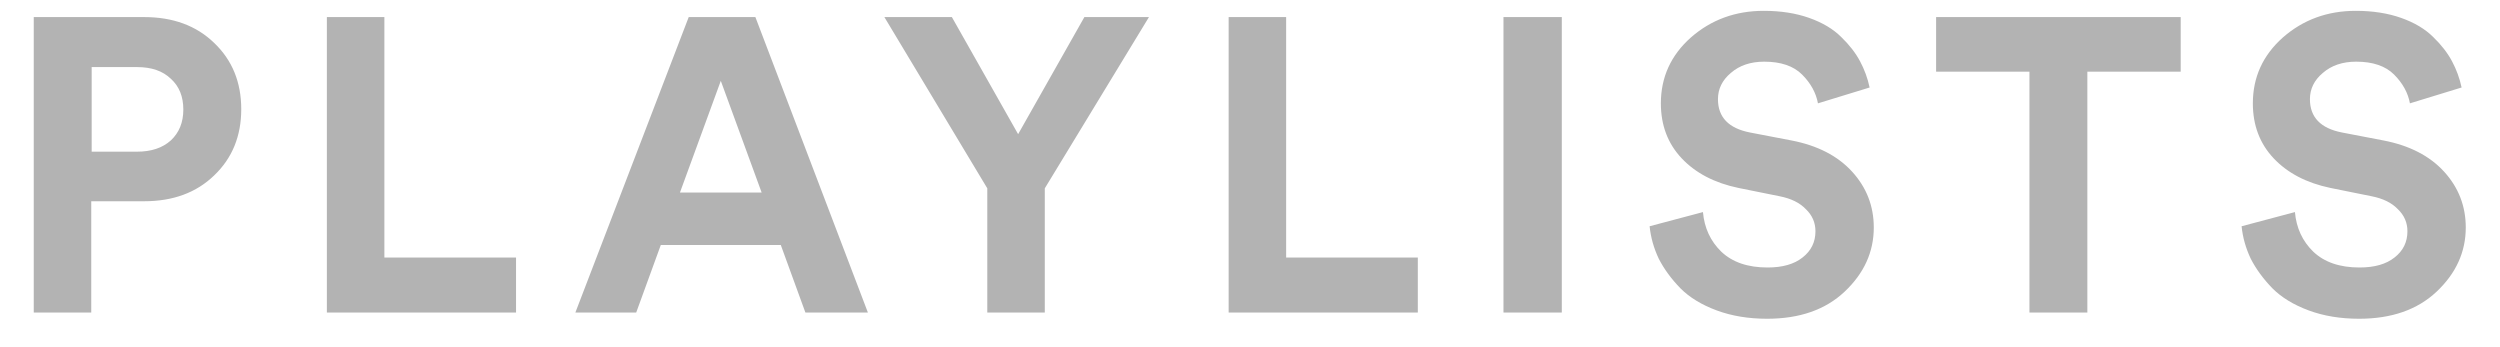 <svg width="72" height="10" viewBox="0 0 72 10" fill="none" xmlns="http://www.w3.org/2000/svg">
<path d="M2.64 4.368H3.948C4.356 4.368 4.68 4.26 4.92 4.044C5.16 3.82 5.28 3.524 5.28 3.156C5.28 2.78 5.16 2.484 4.92 2.268C4.688 2.044 4.364 1.932 3.948 1.932H2.64V4.368ZM4.152 5.796H2.628V9H0.972V0.492H4.152C4.984 0.492 5.656 0.74 6.168 1.236C6.688 1.732 6.948 2.368 6.948 3.144C6.948 3.92 6.688 4.556 6.168 5.052C5.656 5.548 4.984 5.796 4.152 5.796ZM14.862 9H9.414V0.492H11.07V7.416H14.862V9ZM23.195 9L22.487 7.056H19.031L18.323 9H16.571L19.835 0.492H21.755L24.995 9H23.195ZM20.759 2.328L19.583 5.544H21.935L20.759 2.328ZM28.434 5.424L25.47 0.492H27.414L29.322 3.864L31.23 0.492H33.09L30.09 5.424V9H28.434V5.424ZM40.833 9H35.385V0.492H37.041V7.416H40.833V9ZM44.98 9H43.3V0.492H44.98V9ZM53.845 2.52L52.357 2.976C52.301 2.672 52.149 2.396 51.901 2.148C51.653 1.9 51.289 1.776 50.809 1.776C50.417 1.776 50.097 1.884 49.849 2.1C49.601 2.308 49.477 2.56 49.477 2.856C49.477 3.376 49.785 3.696 50.401 3.816L51.589 4.044C52.341 4.188 52.925 4.488 53.341 4.944C53.757 5.4 53.965 5.936 53.965 6.552C53.965 7.256 53.685 7.872 53.125 8.4C52.573 8.92 51.829 9.18 50.893 9.18C50.357 9.18 49.873 9.1 49.441 8.94C49.009 8.78 48.661 8.568 48.397 8.304C48.133 8.032 47.925 7.748 47.773 7.452C47.629 7.148 47.541 6.836 47.509 6.516L49.045 6.108C49.085 6.564 49.261 6.944 49.573 7.248C49.893 7.552 50.337 7.704 50.905 7.704C51.337 7.704 51.673 7.608 51.913 7.416C52.161 7.224 52.285 6.972 52.285 6.66C52.285 6.412 52.193 6.2 52.009 6.024C51.833 5.84 51.581 5.716 51.253 5.652L50.065 5.412C49.377 5.268 48.833 4.984 48.433 4.56C48.033 4.136 47.833 3.608 47.833 2.976C47.833 2.224 48.121 1.592 48.697 1.08C49.281 0.568 49.981 0.312 50.797 0.312C51.285 0.312 51.721 0.38 52.105 0.516C52.489 0.652 52.797 0.836 53.029 1.068C53.261 1.292 53.441 1.524 53.569 1.764C53.697 2.004 53.789 2.256 53.845 2.52ZM62.804 2.064H60.116V9H58.448V2.064H55.76V0.492H62.804V2.064ZM70.894 2.52L69.406 2.976C69.35 2.672 69.198 2.396 68.95 2.148C68.702 1.9 68.338 1.776 67.858 1.776C67.466 1.776 67.146 1.884 66.898 2.1C66.65 2.308 66.526 2.56 66.526 2.856C66.526 3.376 66.834 3.696 67.45 3.816L68.638 4.044C69.39 4.188 69.974 4.488 70.39 4.944C70.806 5.4 71.014 5.936 71.014 6.552C71.014 7.256 70.734 7.872 70.174 8.4C69.622 8.92 68.878 9.18 67.942 9.18C67.406 9.18 66.922 9.1 66.49 8.94C66.058 8.78 65.71 8.568 65.446 8.304C65.182 8.032 64.974 7.748 64.822 7.452C64.678 7.148 64.59 6.836 64.558 6.516L66.094 6.108C66.134 6.564 66.31 6.944 66.622 7.248C66.942 7.552 67.386 7.704 67.954 7.704C68.386 7.704 68.722 7.608 68.962 7.416C69.21 7.224 69.334 6.972 69.334 6.66C69.334 6.412 69.242 6.2 69.058 6.024C68.882 5.84 68.63 5.716 68.302 5.652L67.114 5.412C66.426 5.268 65.882 4.984 65.482 4.56C65.082 4.136 64.882 3.608 64.882 2.976C64.882 2.224 65.17 1.592 65.746 1.08C66.33 0.568 67.03 0.312 67.846 0.312C68.334 0.312 68.77 0.38 69.154 0.516C69.538 0.652 69.846 0.836 70.078 1.068C70.31 1.292 70.49 1.524 70.618 1.764C70.746 2.004 70.838 2.256 70.894 2.52Z" fill="#B3B3B3"/>
</svg>
